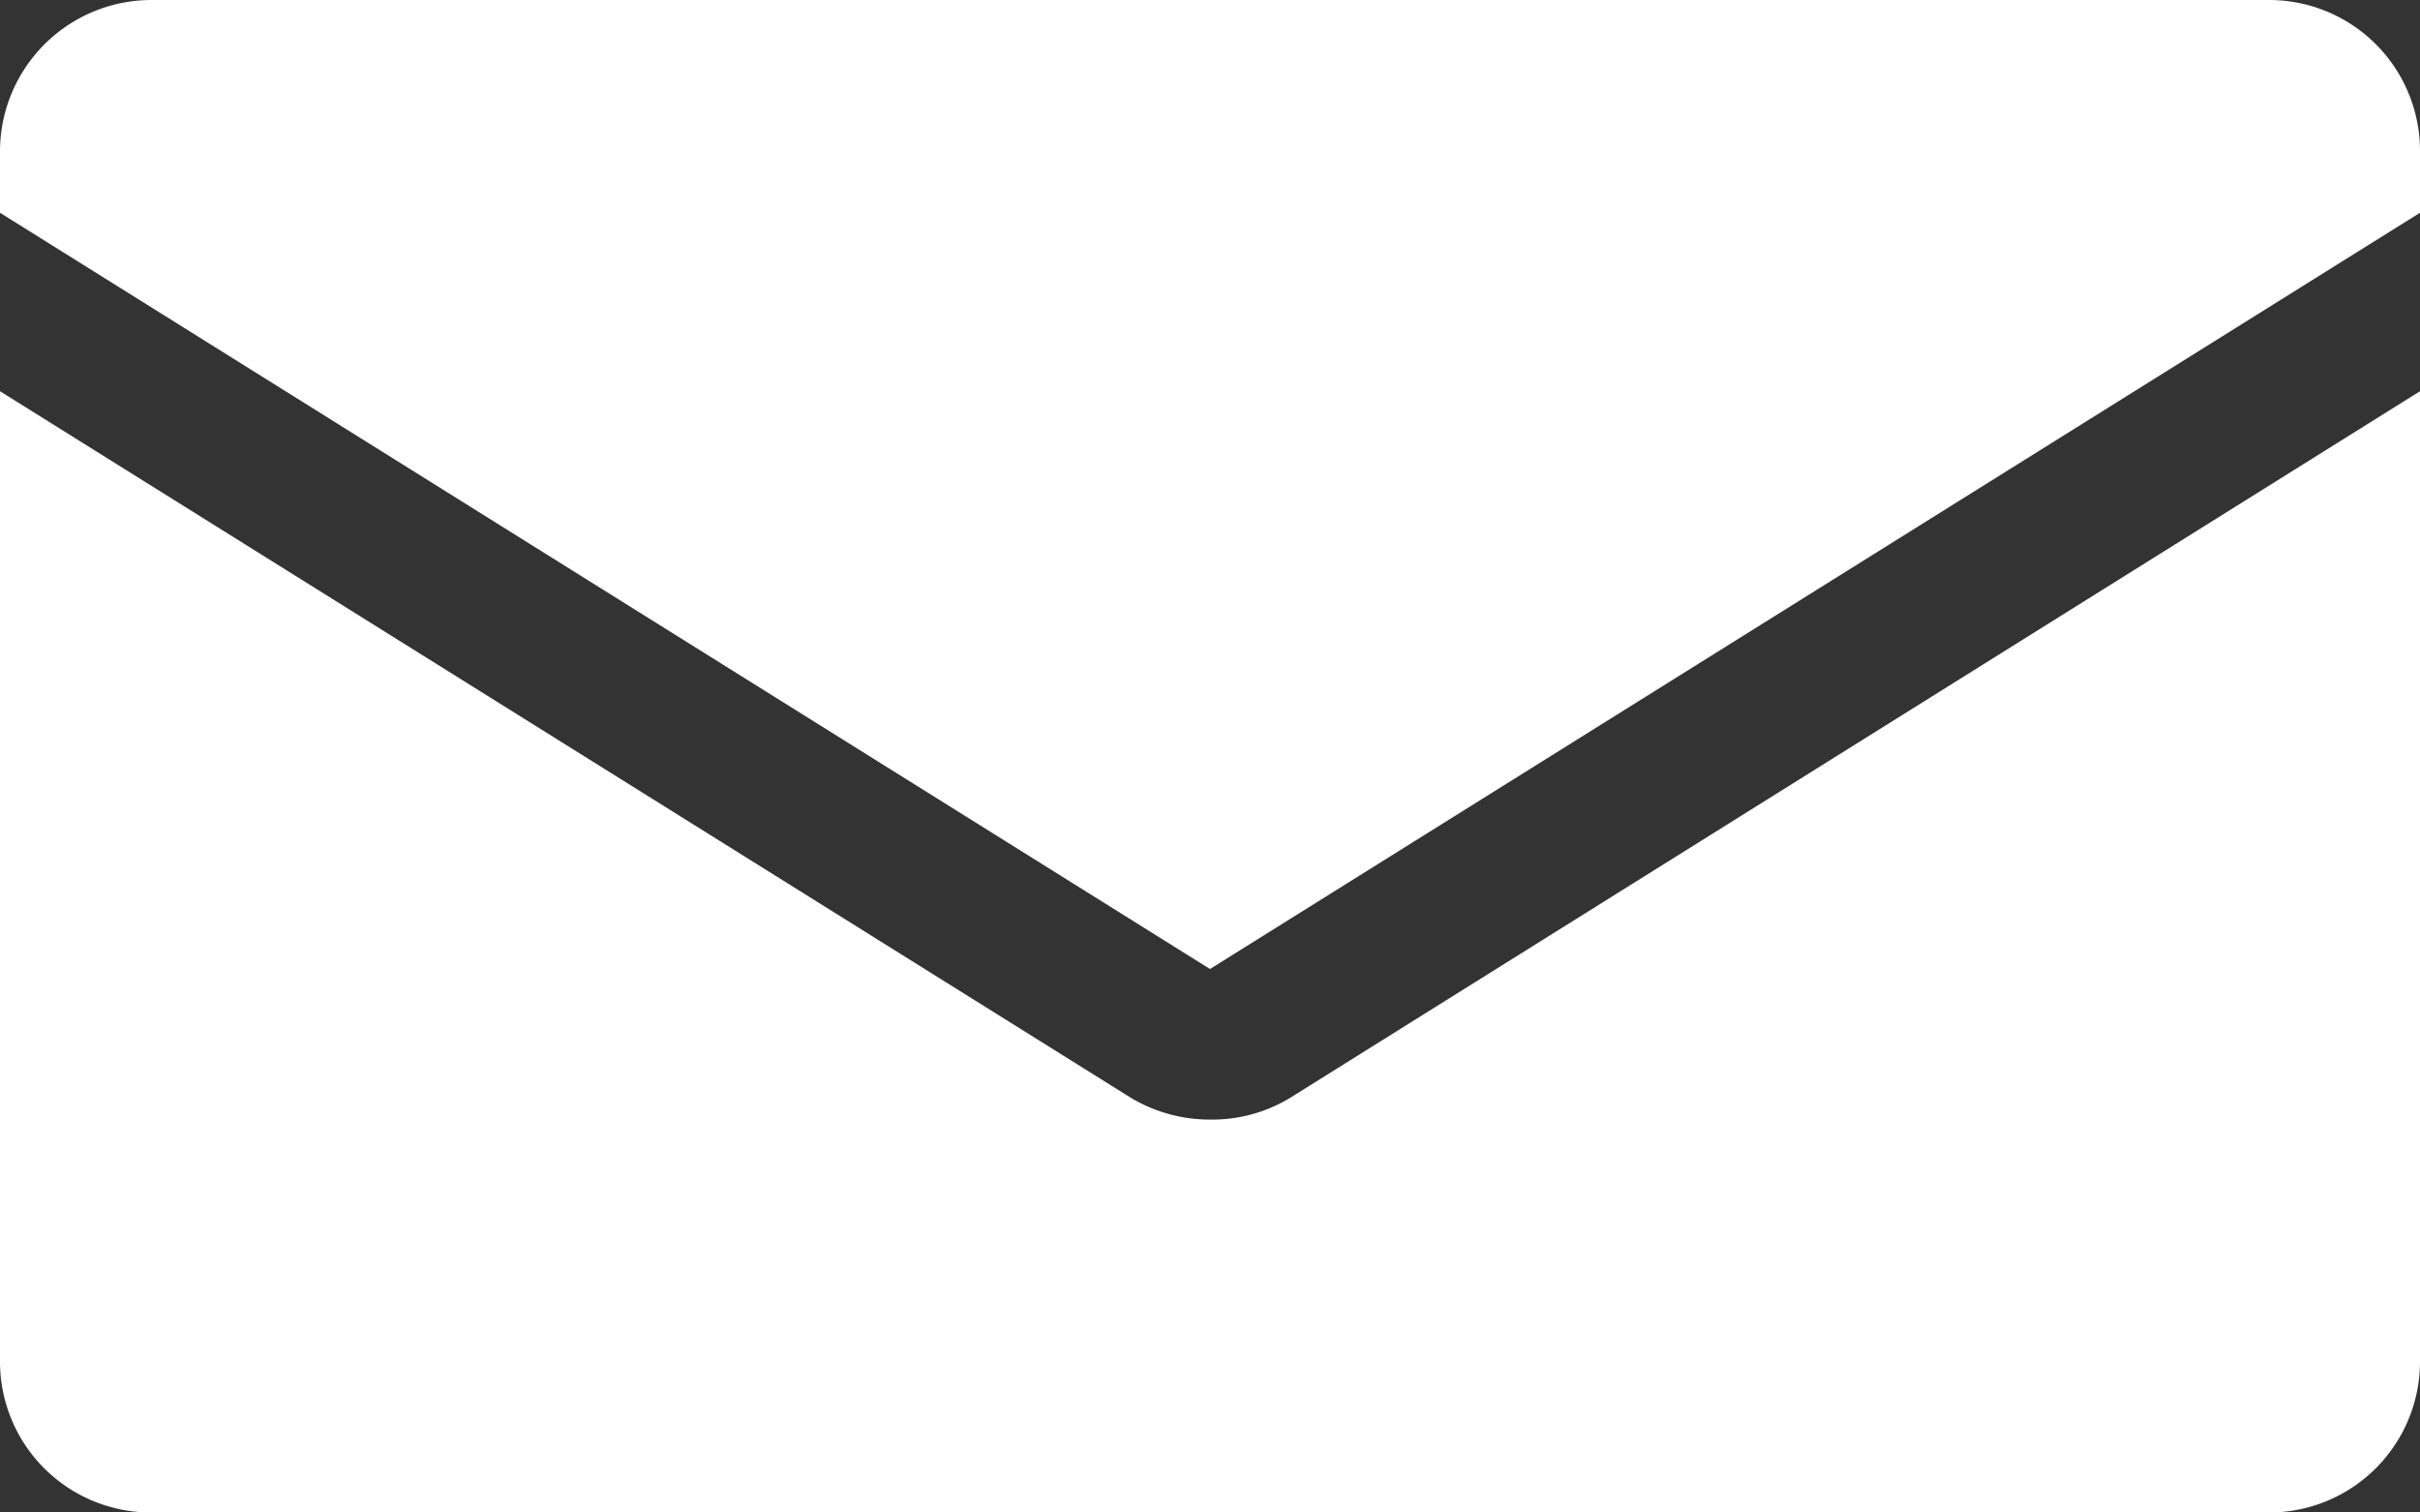<svg xmlns="http://www.w3.org/2000/svg" viewBox="0 0 72 45"><rect x="0" y="0" width="72" height="45" fill="#333333" stroke="none"/><path fill="#fff" d="M72 4.5v1.83l-36 22.5L0 6.33V4.5A4.51 4.51 0 0 1 4.5 0h63A4.49 4.49 0 0 1 72 4.5zM38.39 32.66L72 11.64V40.5a4.49 4.49 0 0 1-4.5 4.5h-63A4.49 4.49 0 0 1 0 40.5V11.64l33.61 21a4.56 4.56 0 0 0 2.39.67 4.47 4.47 0 0 0 2.39-.65z"/></svg>
